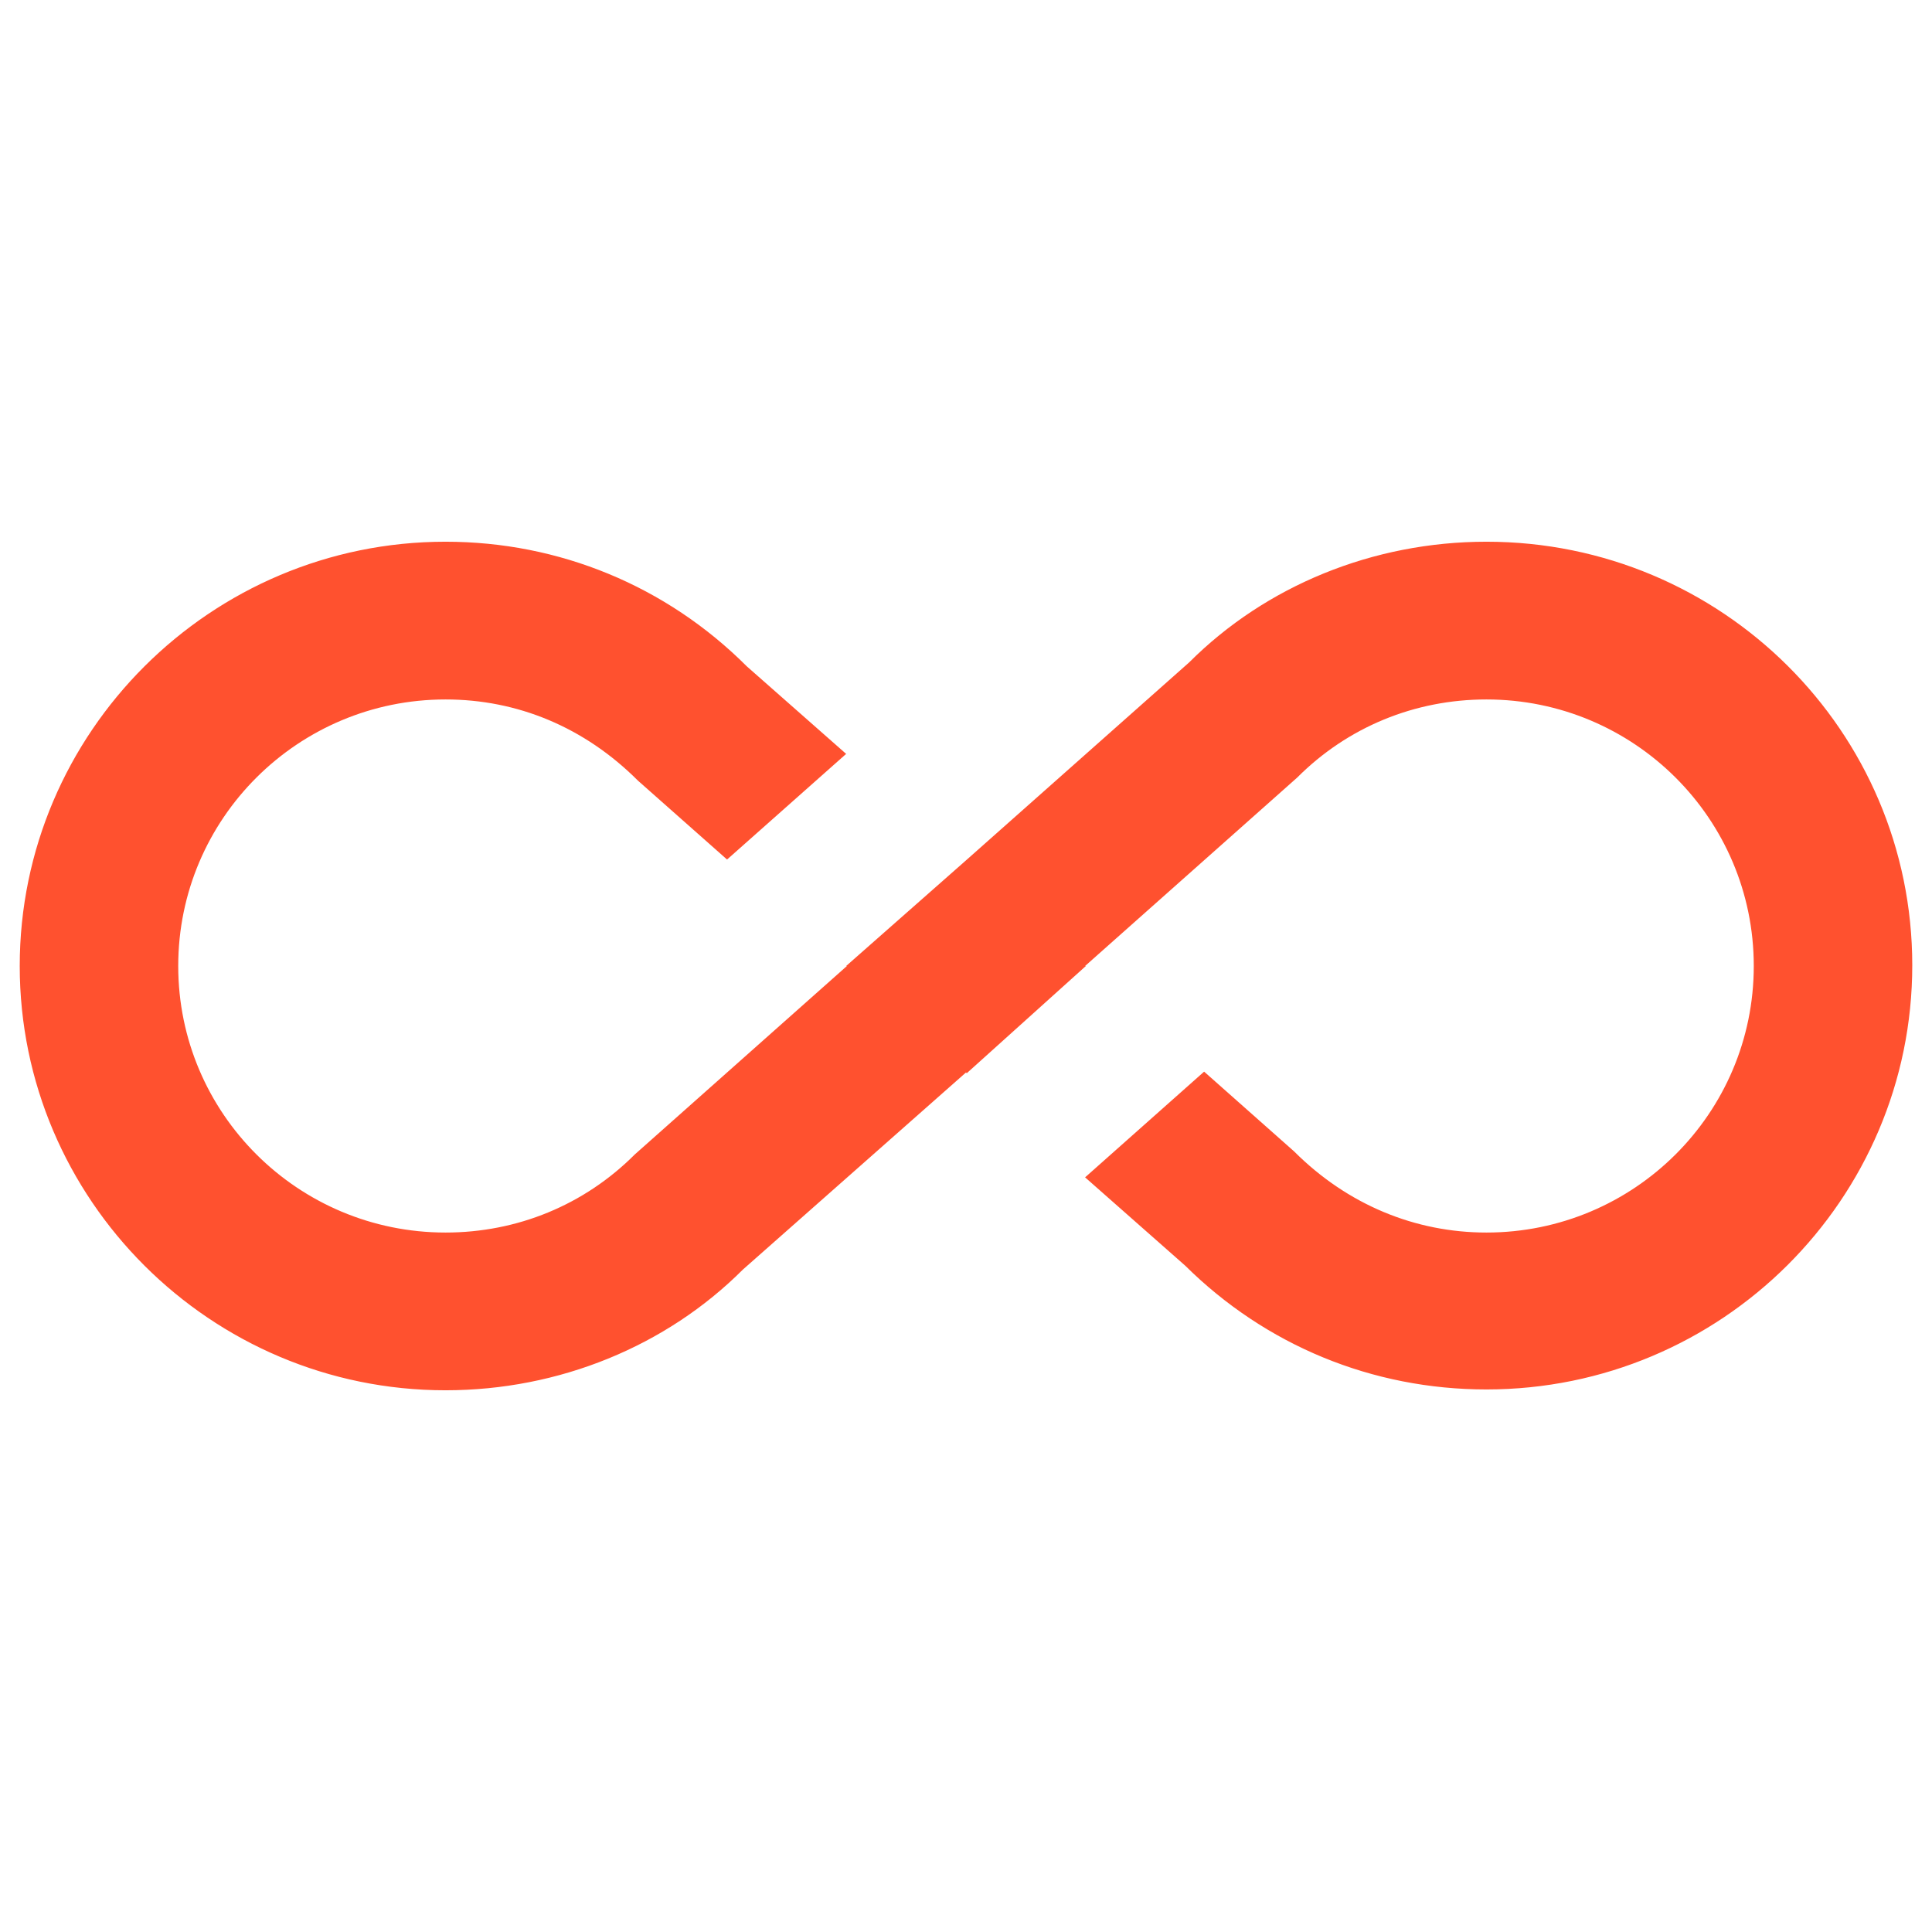 <svg width="28" height="28" viewBox="0 0 28 28" fill="none" xmlns="http://www.w3.org/2000/svg">
<g clip-path="url(#clip0)">
<path d="M21.543 7.851C19.897 7.851 18.343 8.491 17.234 9.6L14 12.469L12.263 14H12.274L9.2 16.731C8.469 17.463 7.497 17.863 6.457 17.863C4.32 17.863 2.583 16.137 2.583 14C2.583 11.863 4.32 10.137 6.457 10.137C7.497 10.137 8.469 10.537 9.246 11.314L10.537 12.457L12.263 10.926L10.823 9.657C9.657 8.491 8.103 7.851 6.457 7.851C3.051 7.851 0.286 10.617 0.286 14C0.286 17.383 3.051 20.149 6.457 20.149C8.103 20.149 9.657 19.509 10.766 18.4L14 15.543L14.011 15.554L15.737 14H15.726L18.8 11.269C19.531 10.537 20.503 10.137 21.543 10.137C23.68 10.137 25.417 11.863 25.417 14C25.417 16.137 23.68 17.863 21.543 17.863C20.514 17.863 19.531 17.463 18.754 16.686L17.451 15.531L15.726 17.063L17.177 18.343C18.343 19.497 19.886 20.137 21.543 20.137C24.948 20.137 27.714 17.383 27.714 13.989C27.714 10.594 24.948 7.851 21.543 7.851V7.851Z" fill="#FF512F"/>
</g>
<defs>
<clipPath id="clip0">
<rect width="27.429" height="27.429" fill="white" transform="translate(0.286 0.286)"/>
</clipPath>
</defs>
</svg>
